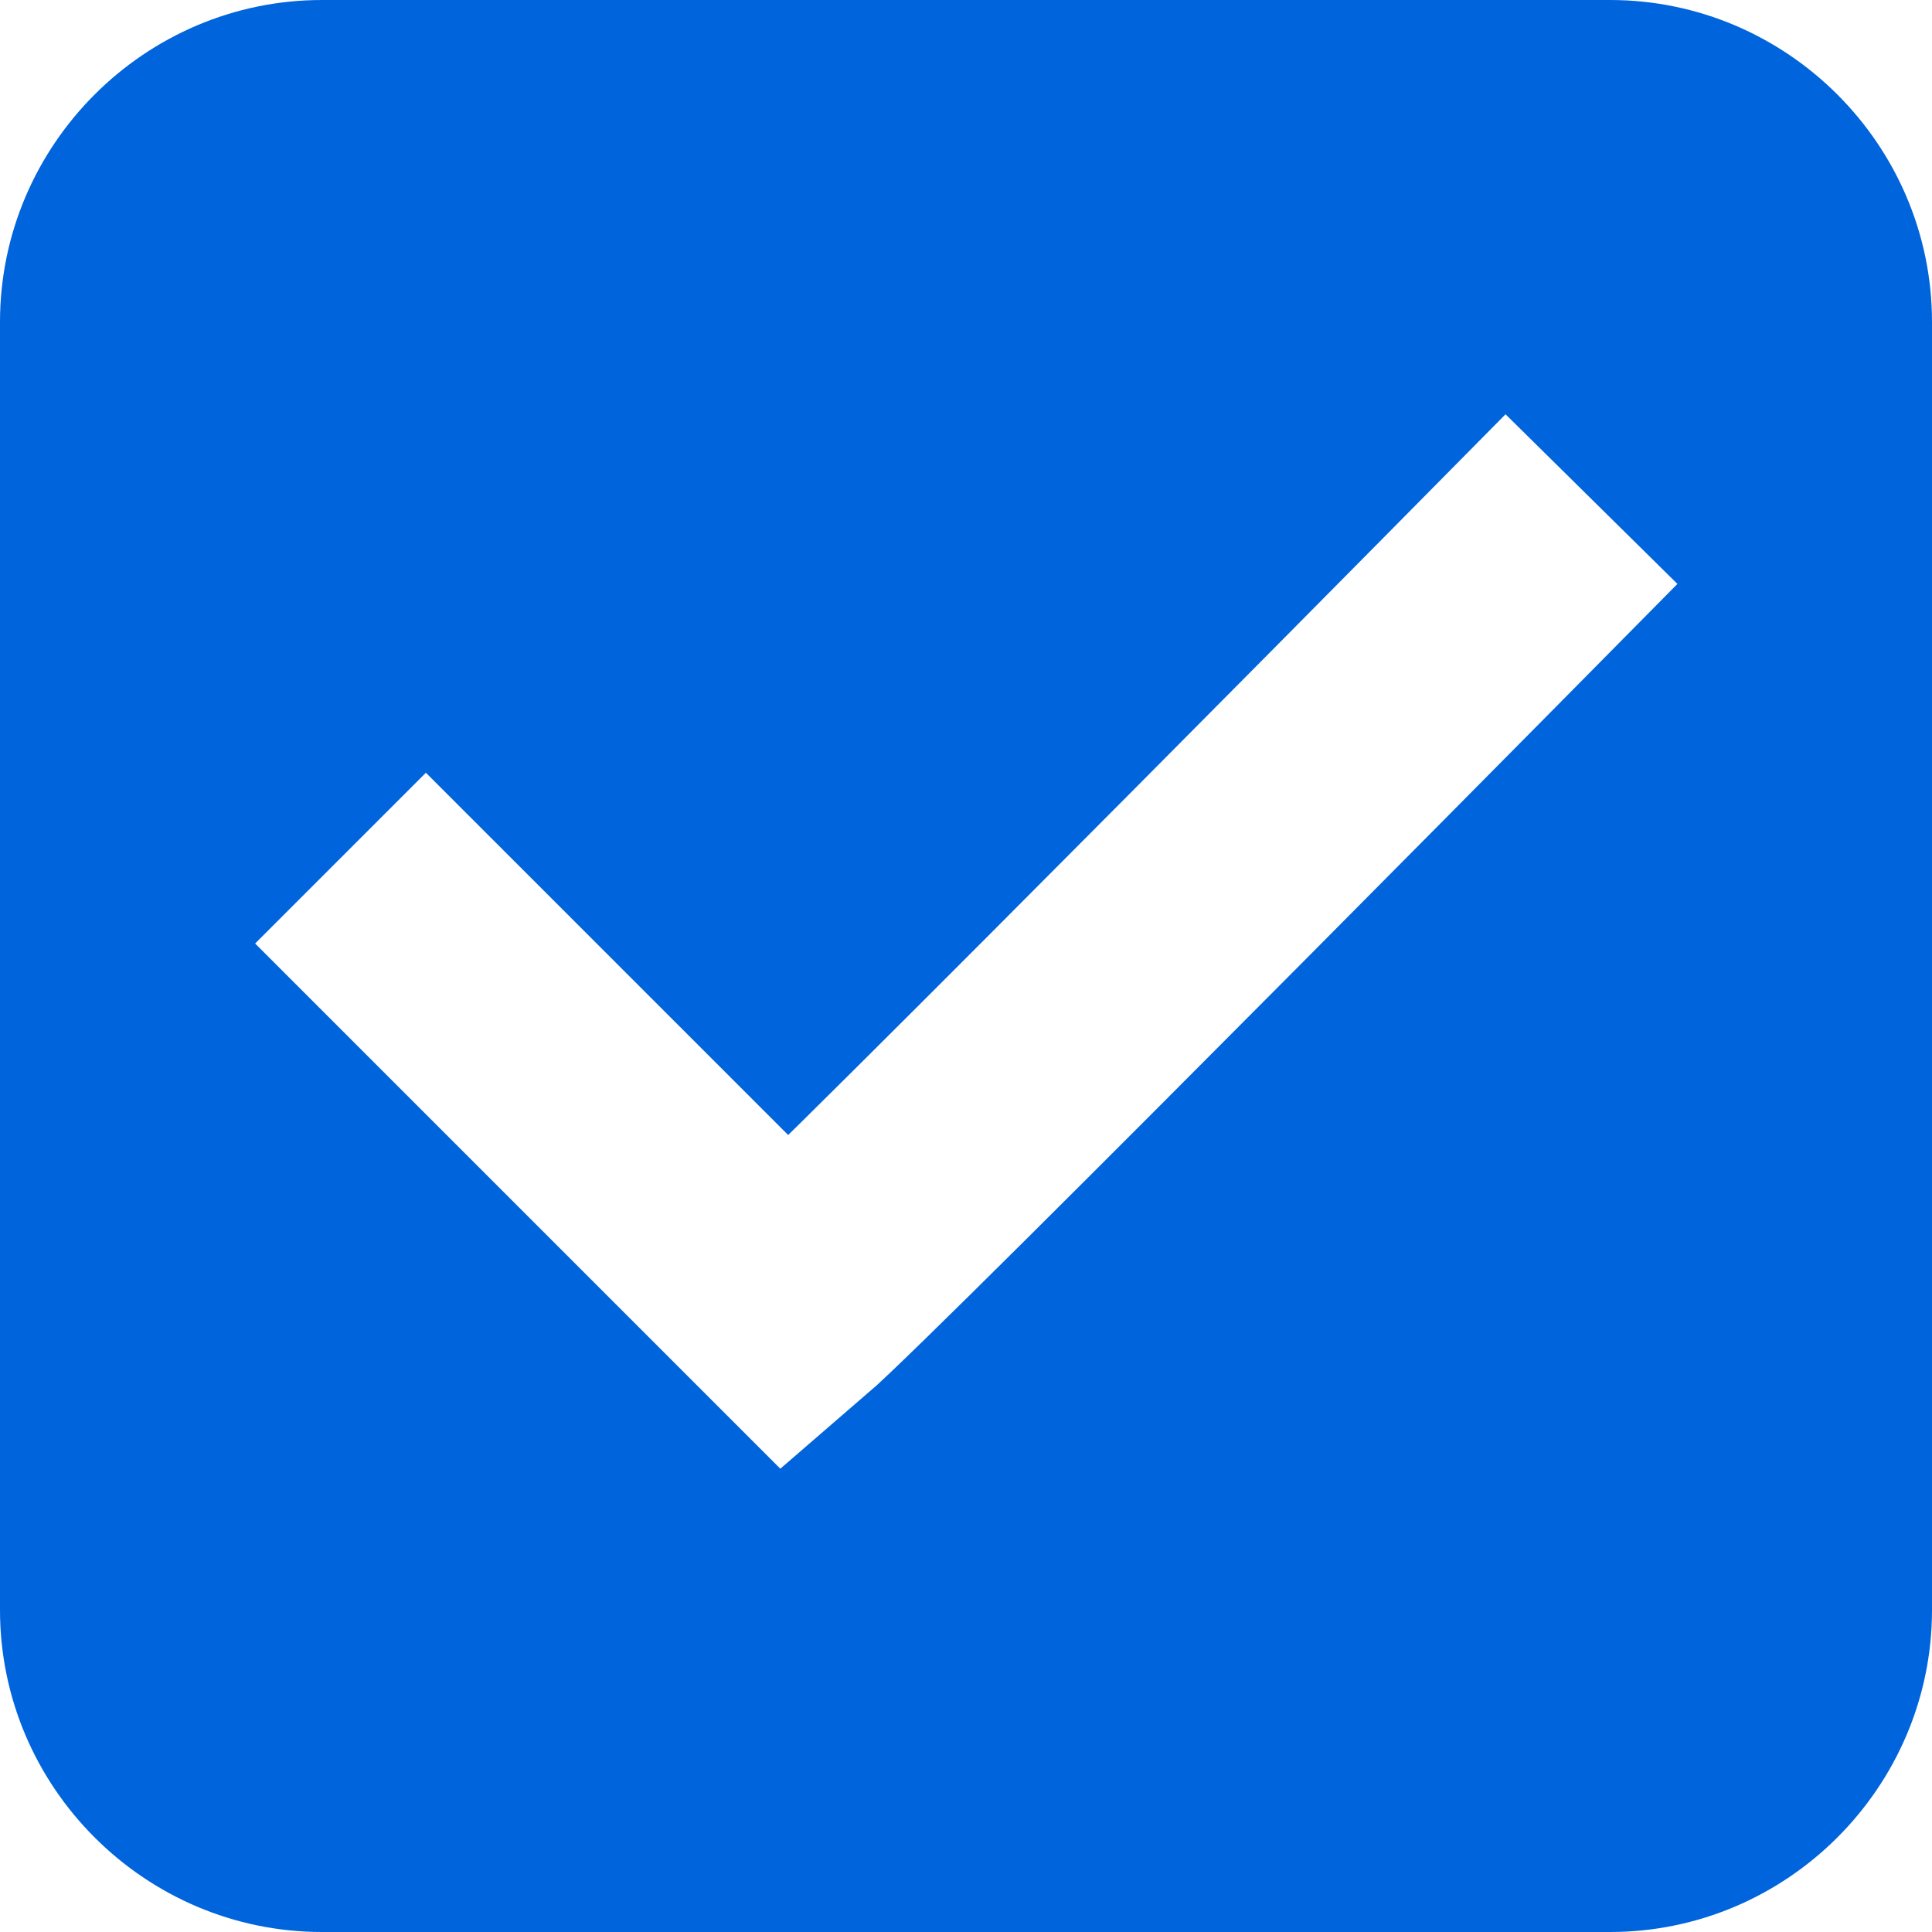 <?xml version="1.0" encoding="utf-8"?>
<!-- Generator: Adobe Illustrator 26.2.1, SVG Export Plug-In . SVG Version: 6.00 Build 0)  -->
<svg version="1.1" id="Layer_1" xmlns="http://www.w3.org/2000/svg" xmlns:xlink="http://www.w3.org/1999/xlink" x="0px" y="0px"
	 viewBox="0 0 24 24" style="enable-background:new 0 0 24 24;" xml:space="preserve">
<style type="text/css">
	.st0{fill:#FFFFFF;}
	.st1{fill:#0064DC;}
	.st2{fill:none;stroke:#FFFFFF;stroke-width:3;stroke-miterlimit:10;}
</style>
<g>
	<rect class="st0" width="24" height="24"/>
</g>
<g>
	<path class="st1" d="M20,24H4c-2.2,0-4-1.8-4-4V4c0-2.2,1.8-4,4-4h16c2.2,0,4,1.8,4,4v16C24,22.2,22.2,24,20,24z"/>
</g>
<path class="st2" d="M4.23,10.66l5.54,5.54c0.86-0.74,10-10,10-10"/>
</svg>
